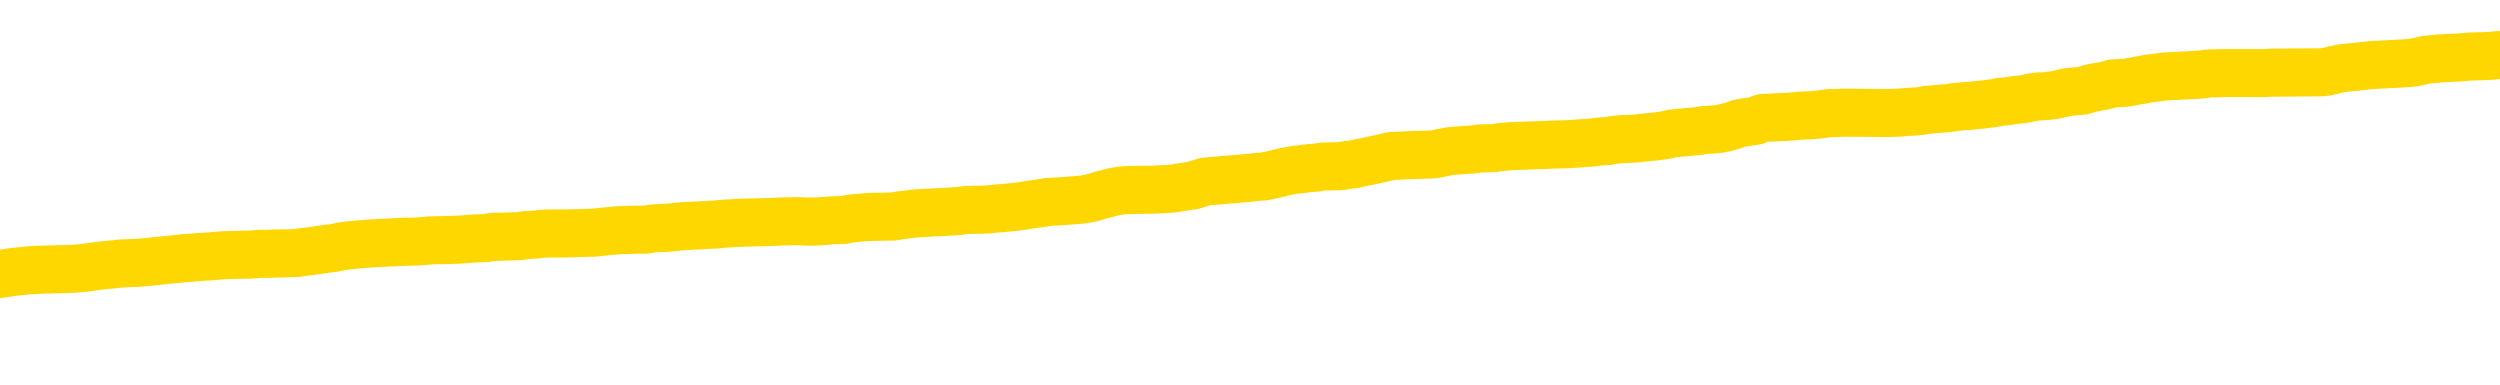 <svg xmlns="http://www.w3.org/2000/svg" version="1.1" viewBox="0 0 6500 1000">
	<path fill="none" stroke="gold" stroke-width="125" stroke-linecap="round" stroke-linejoin="round" d="M0 285268  L-1305474 285268 L-1305290 285267 L-1304800 285264 L-1304506 285263 L-1304195 285260 L-1303960 285259 L-1303907 285256 L-1303848 285254 L-1303694 285252 L-1303654 285250 L-1303521 285248 L-1303229 285247 L-1302688 285247 L-1302078 285246 L-1302030 285246 L-1301390 285245 L-1301357 285245 L-1300831 285245 L-1300698 285243 L-1300308 285241 L-1299980 285238 L-1299863 285235 L-1299652 285233 L-1298935 285233 L-1298365 285232 L-1298258 285232 L-1298083 285230 L-1297862 285228 L-1297460 285226 L-1297434 285224 L-1296507 285221 L-1296419 285219 L-1296337 285216 L-1296267 285213 L-1295969 285212 L-1295817 285209 L-1293927 285211 L-1293826 285211 L-1293564 285211 L-1293270 285212 L-1293129 285209 L-1292880 285209 L-1292845 285208 L-1292686 285207 L-1292223 285204 L-1291970 285203 L-1291757 285200 L-1291506 285199 L-1291157 285198 L-1290230 285195 L-1290136 285193 L-1289725 285191 L-1288555 285189 L-1287366 285187 L-1287273 285185 L-1287246 285182 L-1286980 285180 L-1286681 285177 L-1286552 285174 L-1286515 285172 L-1285700 285172 L-1285316 285173 L-1284256 285174 L-1284194 285174 L-1283929 285200 L-1283458 285225 L-1283266 285250 L-1283002 285274 L-1282665 285273 L-1282530 285272 L-1282074 285271 L-1281331 285269 L-1281313 285268 L-1281148 285265 L-1281080 285265 L-1280564 285264 L-1279535 285264 L-1279339 285263 L-1278850 285261 L-1278488 285260 L-1278080 285260 L-1277694 285261 L-1275990 285261 L-1275892 285261 L-1275821 285261 L-1275759 285261 L-1275575 285260 L-1275238 285260 L-1274598 285259 L-1274521 285258 L-1274460 285258 L-1274273 285256 L-1274194 285256 L-1274016 285255 L-1273997 285254 L-1273767 285254 L-1273379 285252 L-1272491 285252 L-1272451 285251 L-1272363 285250 L-1272336 285247 L-1271328 285246 L-1271178 285243 L-1271154 285242 L-1271021 285241 L-1270981 285239 L-1269723 285238 L-1269665 285238 L-1269125 285237 L-1269073 285237 L-1269026 285237 L-1268631 285235 L-1268491 285234 L-1268292 285233 L-1268145 285233 L-1267980 285233 L-1267704 285234 L-1267345 285234 L-1266792 285233 L-1266147 285232 L-1265889 285229 L-1265735 285228 L-1265334 285226 L-1265294 285225 L-1265173 285224 L-1265111 285225 L-1265097 285225 L-1265004 285225 L-1264711 285224 L-1264559 285219 L-1264229 285216 L-1264151 285213 L-1264075 285212 L-1263848 285208 L-1263782 285206 L-1263554 285203 L-1263502 285200 L-1263337 285199 L-1262331 285198 L-1262148 285196 L-1261597 285195 L-1261204 285193 L-1260807 285191 L-1259956 285189 L-1259878 285187 L-1259299 285186 L-1258858 285186 L-1258617 285185 L-1258460 285185 L-1258059 285182 L-1258038 285182 L-1257593 285181 L-1257188 285180 L-1257052 285177 L-1256877 285174 L-1256740 285172 L-1256490 285169 L-1255490 285168 L-1255408 285167 L-1255273 285165 L-1255234 285164 L-1254344 285163 L-1254129 285161 L-1253685 285160 L-1253568 285159 L-1253511 285157 L-1252835 285157 L-1252735 285156 L-1252706 285156 L-1251364 285155 L-1250958 285154 L-1250919 285152 L-1249990 285151 L-1249892 285150 L-1249759 285148 L-1249355 285147 L-1249329 285146 L-1249236 285144 L-1249020 285143 L-1248609 285141 L-1247455 285138 L-1247163 285135 L-1247135 285133 L-1246526 285132 L-1246276 285129 L-1246257 285128 L-1245327 285126 L-1245276 285124 L-1245153 285122 L-1245136 285120 L-1244980 285119 L-1244805 285116 L-1244668 285115 L-1244612 285113 L-1244504 285112 L-1244419 285111 L-1244185 285109 L-1244110 285108 L-1243802 285107 L-1243684 285106 L-1243514 285104 L-1243423 285103 L-1243321 285103 L-1243297 285102 L-1243220 285102 L-1243122 285099 L-1242755 285098 L-1242651 285096 L-1242147 285095 L-1241695 285094 L-1241657 285093 L-1241633 285091 L-1241592 285090 L-1241464 285089 L-1241363 285087 L-1240921 285086 L-1240639 285085 L-1240047 285083 L-1239916 285082 L-1239642 285080 L-1239489 285078 L-1239336 285077 L-1239251 285074 L-1239173 285073 L-1238987 285072 L-1238937 285072 L-1238909 285070 L-1238830 285069 L-1238806 285068 L-1238523 285065 L-1237919 285063 L-1236924 285061 L-1236626 285060 L-1235892 285059 L-1235648 285057 L-1235558 285056 L-1234980 285055 L-1234282 285054 L-1233530 285052 L-1233211 285051 L-1232828 285048 L-1232751 285047 L-1232117 285046 L-1231931 285044 L-1231844 285044 L-1231714 285044 L-1231401 285043 L-1231352 285042 L-1231210 285041 L-1231188 285039 L-1230220 285038 L-1229675 285037 L-1229197 285037 L-1229136 285037 L-1228812 285037 L-1228791 285035 L-1228728 285035 L-1228518 285034 L-1228441 285033 L-1228387 285031 L-1228364 285030 L-1228325 285029 L-1228309 285028 L-1227552 285026 L-1227535 285025 L-1226736 285024 L-1226584 285022 L-1225678 285021 L-1225172 285020 L-1224943 285017 L-1224901 285017 L-1224786 285016 L-1224610 285015 L-1223855 285016 L-1223720 285015 L-1223556 285013 L-1223238 285012 L-1223062 285009 L-1222040 285007 L-1222017 285004 L-1221766 285003 L-1221553 285000 L-1220919 284999 L-1220681 284996 L-1220648 284994 L-1220470 284991 L-1220390 284989 L-1220300 284987 L-1220236 284985 L-1219795 284982 L-1219772 284981 L-1219231 284979 L-1218975 284978 L-1218480 284977 L-1217603 284976 L-1217566 284974 L-1217514 284973 L-1217473 284972 L-1217355 284970 L-1217079 284969 L-1216872 284966 L-1216675 284964 L-1216652 284961 L-1216601 284959 L-1216562 284957 L-1216484 284956 L-1215887 284954 L-1215826 284952 L-1215723 284951 L-1215569 284950 L-1214937 284948 L-1214256 284947 L-1213953 284944 L-1213607 284943 L-1213409 284942 L-1213361 284939 L-1213040 284938 L-1212413 284937 L-1212266 284935 L-1212230 284934 L-1212172 284933 L-1212095 284930 L-1211854 284930 L-1211766 284929 L-1211672 284928 L-1211378 284926 L-1211244 284925 L-1211183 284924 L-1211147 284921 L-1210874 284921 L-1209868 284920 L-1209693 284918 L-1209642 284918 L-1209349 284917 L-1209157 284915 L-1208824 284913 L-1208317 284912 L-1207755 284909 L-1207740 284907 L-1207724 284905 L-1207623 284903 L-1207509 284900 L-1207470 284898 L-1207432 284896 L-1207366 284896 L-1207338 284895 L-1207199 284896 L-1206906 284896 L-1206856 284896 L-1206751 284896 L-1206487 284895 L-1206022 284894 L-1205877 284894 L-1205823 284891 L-1205766 284890 L-1205575 284889 L-1205209 284887 L-1204995 284887 L-1204800 284887 L-1204742 284887 L-1204683 284885 L-1204529 284883 L-1204260 284882 L-1203830 284889 L-1203814 284889 L-1203737 284887 L-1203673 284886 L-1203544 284877 L-1203520 284876 L-1203236 284874 L-1203188 284873 L-1203134 284872 L-1202671 284870 L-1202633 284870 L-1202592 284869 L-1202402 284868 L-1201921 284866 L-1201434 284865 L-1201418 284864 L-1201380 284863 L-1201123 284861 L-1201046 284859 L-1200816 284857 L-1200800 284855 L-1200506 284852 L-1200063 284851 L-1199616 284850 L-1199112 284848 L-1198958 284847 L-1198671 284846 L-1198631 284843 L-1198300 284842 L-1198078 284840 L-1197561 284838 L-1197485 284837 L-1197238 284834 L-1197043 284831 L-1196983 284830 L-1196207 284829 L-1196133 284829 L-1195902 284827 L-1195886 284827 L-1195824 284826 L-1195628 284825 L-1195164 284825 L-1195141 284824 L-1195011 284824 L-1193710 284824 L-1193694 284824 L-1193616 284822 L-1193523 284822 L-1193306 284822 L-1193153 284821 L-1192975 284822 L-1192921 284824 L-1192634 284825 L-1192594 284825 L-1192225 284825 L-1191785 284825 L-1191602 284825 L-1191280 284824 L-1190985 284824 L-1190539 284821 L-1190468 284820 L-1190005 284817 L-1189567 284816 L-1189385 284814 L-1187931 284812 L-1187799 284811 L-1187342 284808 L-1187116 284807 L-1186730 284804 L-1186213 284801 L-1185259 284799 L-1184465 284796 L-1183790 284795 L-1183365 284792 L-1183054 284791 L-1182824 284787 L-1182140 284783 L-1182127 284779 L-1181918 284774 L-1181895 284773 L-1181721 284770 L-1180771 284769 L-1180503 284766 L-1179688 284765 L-1179377 284763 L-1179340 284761 L-1179282 284759 L-1178666 284757 L-1178028 284755 L-1176402 284753 L-1175728 284752 L-1175086 284752 L-1175008 284752 L-1174952 284752 L-1174916 284752 L-1174888 284751 L-1174776 284748 L-1174758 284747 L-1174735 284746 L-1174582 284744 L-1174528 284742 L-1174450 284740 L-1174331 284739 L-1174233 284738 L-1174116 284737 L-1173846 284734 L-1173577 284733 L-1173559 284730 L-1173360 284729 L-1173213 284726 L-1172986 284725 L-1172852 284724 L-1172543 284722 L-1172483 284721 L-1172130 284718 L-1171781 284717 L-1171680 284716 L-1171616 284713 L-1171556 284712 L-1171172 284709 L-1170791 284708 L-1170687 284707 L-1170426 284705 L-1170155 284703 L-1169996 284701 L-1169964 284700 L-1169902 284699 L-1169760 284698 L-1169576 284696 L-1169532 284695 L-1169244 284695 L-1169228 284694 L-1168994 284694 L-1168934 284692 L-1168895 284692 L-1168315 284691 L-1168182 284690 L-1168158 284685 L-1168140 284675 L-1168123 284665 L-1168106 284655 L-1168082 284644 L-1168066 284636 L-1168045 284627 L-1168028 284618 L-1168005 284613 L-1167988 284608 L-1167967 284604 L-1167950 284601 L-1167901 284598 L-1167829 284594 L-1167794 284587 L-1167770 284582 L-1167734 284577 L-1167693 284572 L-1167656 284569 L-1167640 284564 L-1167616 284560 L-1167579 284557 L-1167562 284553 L-1167539 284551 L-1167521 284548 L-1167503 284546 L-1167487 284543 L-1167458 284539 L-1167432 284535 L-1167386 284534 L-1167370 284531 L-1167328 284530 L-1167280 284527 L-1167209 284525 L-1167194 284522 L-1167178 284520 L-1167116 284518 L-1167076 284517 L-1167037 284516 L-1166871 284514 L-1166806 284513 L-1166790 284512 L-1166746 284509 L-1166687 284508 L-1166475 284507 L-1166441 284505 L-1166399 284504 L-1166321 284503 L-1165784 284501 L-1165705 284500 L-1165601 284497 L-1165513 284496 L-1165336 284495 L-1164986 284494 L-1164830 284492 L-1164392 284491 L-1164235 284490 L-1164105 284488 L-1163402 284486 L-1163200 284484 L-1162240 284482 L-1161758 284481 L-1161658 284481 L-1161566 284479 L-1161321 284478 L-1161248 284477 L-1160805 284474 L-1160709 284473 L-1160694 284471 L-1160678 284470 L-1160653 284469 L-1160187 284468 L-1159970 284466 L-1159831 284465 L-1159537 284464 L-1159448 284462 L-1159407 284461 L-1159377 284460 L-1159205 284458 L-1159146 284457 L-1159069 284456 L-1158989 284455 L-1158919 284455 L-1158610 284453 L-1158525 284452 L-1158311 284451 L-1158276 284449 L-1157592 284448 L-1157494 284447 L-1157288 284445 L-1157242 284444 L-1156964 284443 L-1156901 284442 L-1156884 284439 L-1156806 284438 L-1156498 284435 L-1156474 284434 L-1156420 284431 L-1156397 284430 L-1156275 284429 L-1156139 284426 L-1155895 284425 L-1155769 284425 L-1155122 284423 L-1155106 284423 L-1155082 284423 L-1154901 284421 L-1154825 284420 L-1154733 284418 L-1154306 284417 L-1153890 284416 L-1153497 284413 L-1153418 284412 L-1153399 284410 L-1153036 284409 L-1152799 284408 L-1152571 284407 L-1152258 284405 L-1152180 284404 L-1152099 284401 L-1151921 284399 L-1151906 284397 L-1151640 284395 L-1151560 284394 L-1151330 284392 L-1151104 284391 L-1150788 284391 L-1150613 284390 L-1150252 284390 L-1149860 284388 L-1149791 284386 L-1149727 284384 L-1149587 284382 L-1149535 284381 L-1149433 284378 L-1148932 284377 L-1148734 284375 L-1148488 284374 L-1148302 284373 L-1148003 284371 L-1147926 284370 L-1147760 284368 L-1146876 284366 L-1146847 284364 L-1146724 284361 L-1146146 284360 L-1146068 284358 L-1145354 284358 L-1145043 284358 L-1144829 284358 L-1144813 284358 L-1144426 284358 L-1143901 284356 L-1143455 284355 L-1143125 284353 L-1142973 284352 L-1142647 284352 L-1142468 284351 L-1142387 284351 L-1142181 284348 L-1142005 284347 L-1141076 284345 L-1140187 284344 L-1140148 284343 L-1139920 284343 L-1139541 284342 L-1138753 284340 L-1138519 284339 L-1138443 284338 L-1138085 284336 L-1137514 284334 L-1137247 284332 L-1136860 284331 L-1136756 284331 L-1136586 284331 L-1135968 284331 L-1135757 284331 L-1135449 284331 L-1135396 284330 L-1135268 284329 L-1135215 284327 L-1135096 284326 L-1134760 284323 L-1133800 284322 L-1133669 284319 L-1133467 284318 L-1132836 284317 L-1132525 284316 L-1132111 284314 L-1132083 284313 L-1131938 284312 L-1131518 284310 L-1130185 284310 L-1130138 284309 L-1130010 284306 L-1129993 284305 L-1129415 284303 L-1129210 284301 L-1129180 284300 L-1129139 284299 L-1129082 284297 L-1129044 284296 L-1128966 284295 L-1128823 284293 L-1128369 284292 L-1128250 284291 L-1127965 284290 L-1127592 284288 L-1127496 284287 L-1127169 284286 L-1126815 284284 L-1126645 284283 L-1126598 284282 L-1126489 284280 L-1126400 284279 L-1126372 284278 L-1126295 284275 L-1125992 284274 L-1125958 284271 L-1125887 284270 L-1125519 284269 L-1125183 284267 L-1125102 284267 L-1124883 284266 L-1124711 284265 L-1124683 284264 L-1124186 284262 L-1123637 284260 L-1122756 284258 L-1122658 284256 L-1122581 284254 L-1122307 284253 L-1122059 284251 L-1121986 284249 L-1121924 284247 L-1121805 284245 L-1121763 284244 L-1121653 284243 L-1121576 284240 L-1120875 284239 L-1120630 284238 L-1120590 284236 L-1120434 284235 L-1119834 284235 L-1119607 284235 L-1119515 284235 L-1119040 284235 L-1118443 284232 L-1117923 284231 L-1117902 284230 L-1117757 284229 L-1117437 284229 L-1116895 284229 L-1116663 284229 L-1116492 284229 L-1116006 284227 L-1115778 284226 L-1115693 284225 L-1115347 284223 L-1115021 284223 L-1114498 284222 L-1114171 284221 L-1113570 284219 L-1113373 284217 L-1113321 284216 L-1113280 284214 L-1112999 284213 L-1112315 284210 L-1112004 284209 L-1111979 284206 L-1111788 284205 L-1111565 284204 L-1111479 284203 L-1110816 284200 L-1110791 284199 L-1110570 284196 L-1110240 284195 L-1109888 284192 L-1109683 284191 L-1109450 284188 L-1109193 284187 L-1109003 284184 L-1108956 284183 L-1108729 284182 L-1108694 284180 L-1108538 284179 L-1108323 284178 L-1108150 284177 L-1108059 284175 L-1107781 284174 L-1107538 284173 L-1107222 284171 L-1106796 284171 L-1106759 284171 L-1106275 284171 L-1106042 284171 L-1105830 284170 L-1105604 284169 L-1105054 284169 L-1104807 284167 L-1103973 284167 L-1103917 284166 L-1103896 284165 L-1103738 284164 L-1103276 284162 L-1103235 284161 L-1102895 284158 L-1102762 284157 L-1102539 284156 L-1101967 284154 L-1101495 284153 L-1101301 284152 L-1101108 284151 L-1100918 284149 L-1100817 284148 L-1100448 284147 L-1100402 284145 L-1100321 284144 L-1099027 284143 L-1098979 284141 L-1098711 284141 L-1098565 284141 L-1098014 284141 L-1097898 284140 L-1097816 284139 L-1097457 284138 L-1097233 284136 L-1096952 284135 L-1096623 284132 L-1096115 284131 L-1096002 284130 L-1095923 284128 L-1095759 284127 L-1095465 284127 L-1094996 284127 L-1094799 284128 L-1094749 284128 L-1094099 284127 L-1093977 284126 L-1093523 284126 L-1093487 284125 L-1093019 284123 L-1092908 284122 L-1092892 284121 L-1092676 284121 L-1092495 284119 L-1091964 284119 L-1090934 284119 L-1090734 284118 L-1090276 284117 L-1089328 284114 L-1089229 284113 L-1088875 284110 L-1088815 284109 L-1088800 284108 L-1088765 284106 L-1088395 284105 L-1088275 284104 L-1088033 284102 L-1087870 284101 L-1087682 284100 L-1087561 284099 L-1086491 284096 L-1085633 284095 L-1085420 284092 L-1085323 284091 L-1085149 284088 L-1084816 284087 L-1084744 284086 L-1084686 284084 L-1084511 284084 L-1084122 284083 L-1083887 284082 L-1083776 284080 L-1083659 284079 L-1082678 284078 L-1082652 284076 L-1082058 284074 L-1082025 284074 L-1081877 284073 L-1081592 284071 L-1080681 284071 L-1079734 284071 L-1079581 284070 L-1079479 284070 L-1079347 284069 L-1079204 284067 L-1079178 284066 L-1079064 284065 L-1078845 284064 L-1078164 284062 L-1078035 284061 L-1077731 284060 L-1077491 284057 L-1077159 284056 L-1076520 284054 L-1076178 284052 L-1076116 284051 L-1075960 284051 L-1075039 284051 L-1074568 284051 L-1074525 284051 L-1074512 284049 L-1074470 284048 L-1074448 284047 L-1074422 284045 L-1074278 284044 L-1073855 284043 L-1073520 284043 L-1073329 284041 L-1072900 284041 L-1072712 284040 L-1072323 284038 L-1071789 284036 L-1071416 284035 L-1071395 284035 L-1071145 284034 L-1071027 284032 L-1070951 284031 L-1070815 284030 L-1070776 284028 L-1070696 284027 L-1070301 284026 L-1069805 284025 L-1069693 284022 L-1069520 284021 L-1069212 284019 L-1068765 284018 L-1068442 284017 L-1068299 284014 L-1067872 284012 L-1067719 284009 L-1067664 284006 L-1066850 284005 L-1066830 284004 L-1066458 284002 L-1066401 284002 L-1065272 284001 L-1065205 284001 L-1064646 284000 L-1064452 283999 L-1064315 283997 L-1064082 283996 L-1063735 283995 L-1063700 283992 L-1063665 283991 L-1063597 283988 L-1063248 283987 L-1063076 283986 L-1062591 283984 L-1062574 283983 L-1062249 283982 L-1062092 283980 L-1060951 283978 L-1060926 283976 L-1060734 283974 L-1060541 283973 L-1060291 283971 L-1060273 283970 L-1059253 283969 L-1058956 283967 L-1058880 283966 L-1058744 283963 L-1058568 283962 L-1057991 283960 L-1057776 283958 L-1057712 283957 L-1057581 283956 L-1057545 283953 L-1057021 283952 L-1056883 284464 L-1056869 284464 L-1056846 284464 L-1056826 284464 L-1056599 283950 L-1055823 283950 L-1055781 283950 L-1055414 283950 L-1055335 283949 L-1055283 283948 L-1054610 283947 L-1053868 283945 L-1053443 283945 L-1052995 283944 L-1051934 283943 L-1051622 283940 L-1051212 283940 L-1051140 283939 L-1050616 283939 L-1050521 283939 L-1050503 283939 L-1050058 283937 L-1049873 283935 L-1049093 283932 L-1048420 283931 L-1048008 283927 L-1047776 283924 L-1047636 283923 L-1047554 283921 L-1047534 283919 L-1047458 283919 L-1047329 283918 L-1047013 283919 L-1046788 283919 L-1046463 283918 L-1046401 283918 L-1046031 283918 L-1045998 283918 L-1045789 283918 L-1045122 283918 L-1045045 283918 L-1044887 283915 L-1044776 283915 L-1044449 283914 L-1044295 283913 L-1043954 283913 L-1043897 283910 L-1043558 283908 L-1043355 283906 L-1043302 283904 L-1041925 283902 L-1041796 283901 L-1041362 283900 L-1041042 283898 L-1040214 283896 L-1040091 283895 L-1039360 283892 L-1039204 283889 L-1039163 283888 L-1039110 283887 L-1039086 283886 L-1038972 283884 L-1038676 283883 L-1038386 283882 L-1038332 283880 L-1038211 283879 L-1038181 283878 L-1038081 283876 L-1037637 283876 L-1037486 283875 L-1036650 283875 L-1036108 283874 L-1035774 283874 L-1035758 283873 L-1035682 283871 L-1035566 283870 L-1035372 283869 L-1035107 283867 L-1034273 283866 L-1034176 283865 L-1033655 283863 L-1033613 283862 L-1033514 283861 L-1032686 283861 L-1032551 283860 L-1032212 283860 L-1031658 283858 L-1031278 283857 L-1031115 283856 L-1030805 283854 L-1029993 283853 L-1029687 283852 L-1029418 283852 L-1029096 283852 L-1028776 283853 L-1028500 283853 L-1027672 283850 L-1027576 283849 L-1027484 283845 L-1027379 283841 L-1026993 283837 L-1026513 283835 L-1026496 283834 L-1026378 283832 L-1026010 283830 L-1025915 283828 L-1025081 283826 L-1025004 283824 L-1024704 283823 L-1024614 283822 L-1024206 283819 L-1024096 283817 L-1023397 283815 L-1022924 283814 L-1022864 283813 L-1022645 283810 L-1022371 283809 L-1022258 283808 L-1021231 283806 L-1020844 283805 L-1020824 283804 L-1020491 283802 L-1020247 283801 L-1019813 283800 L-1019703 283798 L-1019586 283797 L-1019134 283795 L-1018544 283793 L-1018207 283792 L-1016314 283791 L-1016201 283788 L-1015989 283787 L-1014670 283785 L-1014564 283493 L-1014498 283205 L-1014462 282938 L-1014400 282938 L-1013900 283228 L-1013225 283514 L-1013203 283778 L-1012933 283775 L-1011965 283775 L-1011276 283774 L-1011114 283772 L-1010573 283771 L-1010483 283770 L-1009464 283769 L-1008516 283766 L-1008150 283767 L-1008048 283769 L-1007459 283769 L-1007400 283769 L-1007300 283767 L-1006859 283765 L-1006752 283763 L-1006310 283762 L-1005310 283758 L-1005054 283754 L-1004951 283750 L-1004821 283748 L-1004454 283745 L-1003873 283743 L-1003842 283741 L-1003527 283740 L-1001544 283739 L-1001428 283737 L-1001361 283737 L-1001002 283736 L-999383 283735 L-999206 283735 L-999061 283735 L-998239 283736 L-998186 283737 L-998132 283737 L-997697 283737 L-996717 283739 L-996643 283739 L-995558 283737 L-995345 283737 L-994629 283735 L-994241 283733 L-994022 283731 L-993703 283728 L-993209 283726 L-993081 283724 L-992852 283722 L-992620 283719 L-992561 283718 L-992271 283717 L-991999 283714 L-990969 283713 L-989304 283711 L-988885 283710 L-988748 283709 L-988591 283709 L-988286 283708 L-988058 283705 L-987900 283704 L-987740 283701 L-987571 283698 L-987524 283697 L-987471 283696 L-987449 283696 L-987063 283695 L-986813 283695 L-986543 283695 L-986382 283695 L-986292 283695 L-984633 283695 L-984468 283696 L-984088 283695 L-983628 283695 L-983019 283692 L-981926 283691 L-981494 283689 L-981463 283688 L-981401 283687 L-981383 283685 L-979679 283684 L-979637 283683 L-979171 283682 L-978984 283680 L-978952 283678 L-978357 283676 L-978307 283675 L-977984 283674 L-977934 283672 L-977723 283671 L-977705 283670 L-977439 283667 L-977386 283666 L-976917 283665 L-976407 283662 L-976328 283662 L-976034 283661 L-976017 283659 L-975979 283658 L-975908 283657 L-975751 283656 L-974804 283656 L-974748 283656 L-974227 283656 L-974035 283654 L-973934 283654 L-973708 283653 L-973198 283653 L-972810 283688 L-972741 283688 L-972392 283687 L-972035 283685 L-970906 283648 L-970855 283645 L-970629 283644 L-970595 283643 L-970470 283640 L-970371 283640 L-970107 283640 L-969366 283641 L-968788 283641 L-968494 283641 L-967789 283641 L-967610 283640 L-967587 283640 L-966951 283639 L-966639 283637 L-966243 283637 L-966213 283636 L-966192 283635 L-966039 283633 L-965353 283633 L-965337 283633 L-964997 283633 L-964724 283632 L-964687 283631 L-964631 283628 L-964609 283627 L-964537 283626 L-964205 283624 L-964099 283623 L-964070 283620 L-963872 283619 L-963719 283618 L-962851 283617 L-962289 283614 L-962273 283614 L-962172 283613 L-962069 283614 L-961923 283614 L-961845 283614 L-961807 283613 L-961751 283611 L-961678 283610 L-961533 283609 L-961051 283609 L-960647 283607 L-959780 283609 L-959760 283609 L-959503 283609 L-959426 283609 L-959397 283607 L-959387 283605 L-959369 283604 L-959076 283602 L-959037 283601 L-958965 283600 L-958891 283598 L-958686 283597 L-958527 283593 L-958225 283589 L-958148 283584 L-958131 283580 L-957914 283578 L-957683 283578 L-957573 283579 L-957203 283580 L-957045 283580 L-956814 283580 L-956645 283580 L-956500 283579 L-956368 283578 L-955092 283575 L-954689 283572 L-954628 283571 L-954511 283568 L-954086 283567 L-954071 283565 L-954009 283563 L-953736 283561 L-953623 283559 L-953341 283557 L-953063 283555 L-952638 283553 L-952616 283552 L-952538 283550 L-952412 283549 L-951826 283548 L-951434 283546 L-951099 283545 L-950510 283544 L-950408 283544 L-950237 283542 L-950101 283542 L-949273 283541 L-948088 283540 L-948052 283539 L-947996 283539 L-947776 283537 L-947571 283537 L-947416 283537 L-947159 283536 L-947083 283535 L-946540 283533 L-946504 283532 L-946255 283531 L-945868 283530 L-945042 283528 L-944684 283527 L-944373 283527 L-944115 283526 L-943892 283524 L-943485 283523 L-943369 283522 L-943186 283520 L-943132 283520 L-942944 283519 L-942773 283518 L-942744 283517 L-942464 283515 L-942153 283514 L-942015 283513 L-941706 283511 L-941512 283511 L-941496 283510 L-940777 283510 L-940643 283507 L-940346 283506 L-940255 283505 L-939655 283505 L-939616 283504 L-939538 283502 L-938917 283501 L-938766 283498 L-938725 283497 L-938415 283496 L-938223 283494 L-938030 283492 L-937974 283489 L-937666 283488 L-937613 283487 L-937559 283488 L-937533 283488 L-937408 283488 L-936598 283487 L-936521 283485 L-935981 283484 L-935712 283483 L-935052 283481 L-934145 283480 L-933903 283479 L-933371 283478 L-933154 283476 L-932046 283478 L-931996 283478 L-931221 283478 L-930673 283476 L-930562 283475 L-930409 283472 L-930354 283471 L-930188 283470 L-929811 283468 L-929364 283467 L-929309 283466 L-929154 283465 L-928474 283463 L-928254 283462 L-927736 283461 L-926888 283458 L-926871 283457 L-925081 283455 L-924526 283454 L-924409 283453 L-923403 283452 L-923367 283450 L-923134 283450 L-923041 283450 L-923001 283450 L-922669 283449 L-922317 283448 L-922052 283445 L-921766 283444 L-921455 283441 L-921201 283439 L-921107 283437 L-920617 283436 L-920410 283435 L-919844 283433 L-919730 283435 L-919378 283433 L-919327 283433 L-919287 283433 L-918683 283431 L-917950 283428 L-917368 283426 L-917133 283423 L-916593 283419 L-916440 283416 L-915938 283415 L-915729 283413 L-915706 283413 L-915647 283411 L-914684 283411 L-914507 283410 L-914065 283409 L-914040 283406 L-913885 283405 L-913804 283405 L-913653 283406 L-913007 283406 L-912957 283405 L-911837 283403 L-910853 283402 L-910791 283401 L-910071 283400 L-909206 283398 L-908827 283397 L-908608 283397 L-907849 283396 L-907797 283394 L-907487 283392 L-906636 283392 L-906443 283390 L-906266 283389 L-906042 283389 L-905915 283388 L-905723 283388 L-905491 283387 L-905321 283388 L-905035 283387 L-904755 283387 L-904672 283385 L-904501 283384 L-904485 283381 L-904331 283380 L-904292 283379 L-903516 283377 L-903440 283377 L-903208 283375 L-902781 283374 L-902435 283372 L-901852 283371 L-901583 283371 L-901324 283371 L-901195 283368 L-901179 283367 L-901065 283366 L-901041 283364 L-900807 283363 L-900771 283362 L-899455 283362 L-899399 283361 L-898720 283358 L-898148 283358 L-898022 283358 L-897869 283358 L-897792 283358 L-897480 283355 L-897207 283354 L-897118 283351 L-897016 283351 L-896088 283350 L-896012 283350 L-895648 283350 L-895624 283349 L-895587 283348 L-894812 283345 L-894720 283344 L-894580 283342 L-894178 283341 L-893916 283341 L-893673 283342 L-893459 283341 L-893378 283341 L-893302 283341 L-893226 283341 L-893039 283342 L-892972 283342 L-892723 283342 L-892668 283341 L-892530 283340 L-892450 283337 L-892337 283336 L-892114 283335 L-891950 283333 L-891909 283332 L-891739 283331 L-891368 283329 L-891354 283328 L-891238 283327 L-890516 283326 L-890480 283324 L-890347 283324 L-890000 283323 L-889588 283323 L-889552 283323 L-889474 283322 L-889435 283320 L-889071 283319 L-888867 283318 L-888852 283316 L-888506 283315 L-888158 283315 L-887832 283315 L-887730 283314 L-887578 283314 L-887383 283313 L-887152 283313 L-887059 283313 L-886903 283313 L-886826 283313 L-886786 283311 L-886672 283310 L-886649 283309 L-886398 283309 L-886259 283306 L-885681 283302 L-884853 283300 L-884365 283297 L-884244 283296 L-884205 283294 L-884193 283293 L-884041 283290 L-883940 283288 L-883707 283287 L-883316 283284 L-883012 283283 L-882996 283281 L-882826 283280 L-882587 283277 L-881991 283277 L-881387 283276 L-881347 283276 L-881307 283276 L-881154 283275 L-881101 283274 L-881038 283272 L-880970 283271 L-880915 283268 L-880890 283267 L-880843 283266 L-880749 283263 L-880612 283262 L-880458 283261 L-880326 283259 L-880285 283259 L-880250 283258 L-880188 283257 L-879915 283254 L-879600 283253 L-879559 283250 L-879474 283249 L-879297 283248 L-879059 283246 L-878702 283245 L-878672 283244 L-878103 283242 L-877980 283241 L-877744 283240 L-877721 283240 L-877440 283238 L-877154 283238 L-876899 283238 L-876327 283237 L-876030 283236 L-875954 283235 L-875255 283233 L-875177 283232 L-875142 283231 L-875116 283229 L-875064 283227 L-874871 283225 L-874730 283223 L-874695 283222 L-874654 283220 L-874059 283219 L-873826 283218 L-873543 283227 L-873488 283235 L-873415 283244 L-873337 283251 L-873100 283249 L-872856 283248 L-872721 283246 L-872614 283245 L-872535 283244 L-872148 283241 L-872021 283240 L-871868 283238 L-871830 283237 L-871685 283236 L-871463 283235 L-871289 283233 L-871220 283232 L-870399 283229 L-870382 283229 L-870088 283228 L-869300 283227 L-868990 283227 L-868844 283225 L-868616 283224 L-868415 283222 L-867478 283220 L-867441 283219 L-867419 283218 L-867378 283215 L-867109 283214 L-866513 283212 L-866449 283211 L-866414 283210 L-866397 283209 L-865702 283209 L-865500 283209 L-865468 283209 L-865135 283209 L-865027 283207 L-864403 283205 L-863898 283203 L-863861 283201 L-863419 283201 L-863323 283199 L-863164 283199 L-862851 283199 L-862839 283199 L-862398 283201 L-861916 283202 L-861787 283202 L-861467 283202 L-861399 283201 L-861095 283201 L-860919 283199 L-860725 283198 L-860482 283196 L-860285 283193 L-860259 283190 L-859681 283189 L-859611 283188 L-859202 283186 L-859147 283185 L-859101 283184 L-858737 283183 L-858591 283181 L-858385 283180 L-858289 283180 L-858134 283179 L-858073 283177 L-857925 283175 L-857824 283173 L-857267 283173 L-857245 283176 L-857073 283177 L-856531 283179 L-856470 283179 L-856416 283176 L-856388 283173 L-856316 283172 L-856300 283170 L-856237 283168 L-856200 283166 L-856046 283164 L-855720 283163 L-855154 283162 L-855139 283161 L-855077 283158 L-854976 283155 L-854929 283155 L-854687 283154 L-854265 283154 L-854110 283154 L-852368 283151 L-851827 283150 L-850883 283149 L-850474 283148 L-849933 283145 L-849736 283144 L-849568 283142 L-849272 283141 L-849157 283140 L-849142 283140 L-848987 283138 L-848848 283137 L-848771 283135 L-848639 283135 L-848291 283135 L-847921 283136 L-847323 283136 L-847147 283136 L-846991 283135 L-846722 283133 L-846570 283133 L-846279 283137 L-846255 283140 L-846172 283142 L-845945 283145 L-845245 283144 L-845118 283142 L-844687 283141 L-844593 283140 L-843388 283140 L-843339 283138 L-843046 283138 L-842642 283137 L-842367 283135 L-842347 283133 L-842230 283132 L-842153 283131 L-841972 283129 L-841492 283128 L-841041 283125 L-840630 283124 L-840600 283123 L-840181 283122 L-840067 283122 L-839949 283122 L-839934 283122 L-839740 283120 L-839718 283118 L-839486 283116 L-839043 283115 L-838723 283112 L-838259 283112 L-838093 283111 L-837938 283110 L-837782 283110 L-837329 283110 L-837010 283110 L-836955 283111 L-836584 283111 L-836546 283112 L-836220 283112 L-836103 283111 L-836004 283110 L-835678 283107 L-835291 283106 L-835030 283105 L-834672 283102 L-834416 283101 L-832245 283099 L-832196 283098 L-832174 283097 L-831762 283097 L-831700 283097 L-831630 283098 L-831400 283098 L-831089 283097 L-830785 283094 L-830741 283093 L-830433 283092 L-830300 283090 L-830084 283089 L-829372 283088 L-829216 283088 L-829078 283086 L-828929 283086 L-828908 283086 L-828714 283085 L-828689 283084 L-828597 283083 L-828576 283081 L-828559 283080 L-828459 283079 L-827530 283077 L-827072 283077 L-825980 283075 L-825558 283075 L-825154 283073 L-825115 283072 L-824862 283071 L-824087 283068 L-824071 283067 L-824047 283066 L-823854 283064 L-823117 283063 L-822848 283062 L-822808 283060 L-822409 283058 L-822384 283057 L-821595 283055 L-820915 283054 L-819543 283053 L-819273 283051 L-819225 283050 L-818687 283047 L-818654 283046 L-818552 283044 L-818229 283042 L-818149 283041 L-817880 283041 L-816968 283040 L-816829 283040 L-816580 283037 L-816035 283037 L-815613 283036 L-815420 283034 L-815404 283034 L-815266 283032 L-815172 283031 L-815045 283029 L-814785 283028 L-814760 283025 L-814669 283024 L-814359 283023 L-814299 283021 L-814182 283021 L-813832 283021 L-813021 283021 L-812790 283019 L-811961 283019 L-811729 283016 L-811512 283015 L-810994 283015 L-810356 283014 L-809940 283012 L-809617 283011 L-809136 283010 L-808711 283010 L-808650 283008 L-808301 283008 L-808261 283007 L-808247 283006 L-808147 283003 L-808102 283003 L-807617 283002 L-806815 283002 L-806481 283002 L-805399 283001 L-804919 282999 L-804896 282998 L-804756 282997 L-804201 282995 L-803504 282994 L-803195 282993 L-802973 282992 L-802869 282990 L-802766 282988 L-802095 282986 L-802001 282985 L-801979 282985 L-801901 282984 L-801723 282984 L-801551 282984 L-801371 282983 L-801357 282981 L-801281 282980 L-801117 282979 L-800602 282977 L-800586 282976 L-800446 282976 L-800083 282975 L-800059 282975 L-799928 282973 L-799904 282972 L-799541 282971 L-799016 282968 L-798922 282967 L-798706 282964 L-798613 282963 L-798588 282962 L-798124 282960 L-798047 282960 L-797645 282959 L-797195 282959 L-795943 282958 L-795904 282957 L-795473 282955 L-795440 282954 L-794721 282953 L-794545 282951 L-794409 282950 L-794102 282949 L-794047 282947 L-794023 282945 L-794006 282942 L-793831 282941 L-793642 282940 L-793134 282940 L-792761 282929 L-792422 282918 L-792384 282907 L-791665 282898 L-791571 282897 L-791532 282895 L-790991 282895 L-790968 282894 L-790565 282893 L-790139 282892 L-789869 282892 L-789689 282890 L-789443 282888 L-789420 282886 L-789363 282884 L-788746 282882 L-788244 282881 L-787857 282881 L-787238 282882 L-787022 282882 L-786867 282884 L-785574 282881 L-785475 282880 L-785032 282877 L-784701 282876 L-784401 282873 L-784158 282872 L-783423 282869 L-782844 282868 L-782015 282867 L-781914 282866 L-781357 282864 L-781219 282863 L-779577 282862 L-779516 282862 L-779422 282862 L-778455 282862 L-778278 282860 L-777991 282860 L-777773 282860 L-777695 282859 L-777423 282859 L-777308 282858 L-777155 282856 L-776845 282855 L-776766 282854 L-776675 282854 L-776598 282853 L-776482 282853 L-776303 282851 L-776211 282850 L-776172 282849 L-775669 282849 L-775451 282847 L-775321 282847 L-775166 282846 L-775112 282845 L-774987 282845 L-774602 282843 L-774094 282842 L-774021 282841 L-773541 282840 L-773464 282838 L-773364 282838 L-773131 282837 L-772666 282837 L-772436 282837 L-772419 282837 L-772187 282837 L-772032 282837 L-771971 282837 L-771778 282836 L-771507 282833 L-770756 282832 L-769802 282832 L-769766 282830 L-769541 282830 L-769102 282830 L-768821 282828 L-768473 282827 L-767403 282825 L-766476 282825 L-766345 282825 L-766298 282825 L-766229 282824 L-766074 282824 L-765997 282821 L-765823 282819 L-765388 282816 L-765184 282815 L-765124 282812 L-764541 282811 L-764387 282808 L-764272 282807 L-764231 282806 L-764062 282805 L-763925 282803 L-763714 282801 L-763636 282799 L-763613 282798 L-763404 282795 L-762994 282794 L-762970 282793 L-762747 282792 L-762601 282790 L-762567 282789 L-762553 282788 L-762531 282786 L-762297 282785 L-762112 282784 L-761895 282782 L-761869 282781 L-761180 282780 L-761077 282779 L-761041 282777 L-761020 282776 L-760826 282775 L-760773 282773 L-760656 282771 L-760575 282771 L-760464 282769 L-760149 282768 L-759690 282767 L-759435 282766 L-759201 282763 L-759071 282762 L-758718 282760 L-758659 282759 L-758506 282758 L-757934 282755 L-757848 282754 L-757694 282751 L-757398 282749 L-757028 282746 L-756725 282743 L-756649 282742 L-756244 282741 L-756076 282741 L-755932 282741 L-755392 282741 L-755331 282741 L-755315 282738 L-755149 282737 L-754943 282736 L-754869 282736 L-754776 282734 L-754366 282733 L-754351 282732 L-754327 282732 L-754134 282730 L-754057 282742 L-753886 282754 L-753824 282764 L-753809 282776 L-753294 282775 L-753073 282773 L-752454 282771 L-752200 282769 L-752006 282768 L-751967 282767 L-751894 282767 L-751829 282767 L-751178 282767 L-751139 282768 L-750965 282768 L-750899 282768 L-750225 282768 L-749836 282766 L-749574 282764 L-749337 282763 L-749259 282760 L-749243 282758 L-749041 282756 L-748671 282754 L-748445 282753 L-747810 282751 L-747790 282751 L-747402 282750 L-747309 282750 L-747251 282749 L-746975 282747 L-746665 282747 L-746588 282746 L-745737 282747 L-745394 282754 L-744957 282762 L-744523 282768 L-744028 282775 L-743879 282773 L-743610 282775 L-742372 282776 L-742316 282779 L-740552 282780 L-740361 282779 L-739351 282777 L-739200 282776 L-738825 282779 L-738504 282781 L-737898 282784 L-737829 282786 L-737652 282785 L-736823 282784 L-736684 282782 L-736298 282781 L-736113 282780 L-736070 282779 L-735950 282777 L-735740 282776 L-735293 282773 L-734944 282772 L-734812 282771 L-734403 282769 L-734053 282769 L-733768 282768 L-733574 282767 L-733419 282767 L-733256 282766 L-733187 282764 L-733087 282764 L-732854 282763 L-732738 282763 L-732684 282762 L-732143 282762 L-731678 282760 L-730496 282760 L-730363 282760 L-730338 282760 L-730285 282760 L-729618 282760 L-728583 282758 L-728389 282756 L-728210 282755 L-728058 282755 L-728017 282754 L-728002 282754 L-727941 282753 L-727616 282751 L-726455 282750 L-726262 282749 L-726084 282747 L-724970 282746 L-724111 282745 L-724004 282745 L-723531 282743 L-723338 282743 L-721016 282742 L-720939 282741 L-720818 282738 L-720783 282737 L-720746 282734 L-720651 282730 L-720436 282728 L-719854 282725 L-719468 282724 L-718695 282723 L-718617 282721 L-717920 282721 L-717379 282721 L-717338 282720 L-717208 282720 L-716743 282719 L-716705 282717 L-716570 282716 L-716202 282715 L-716172 282714 L-716022 282714 L-715622 282712 L-713798 282714 L-712991 282712 L-712272 282712 L-712255 282712 L-711942 282710 L-711380 282708 L-710879 282707 L-710360 282706 L-710338 282704 L-708594 282703 L-708425 282702 L-708230 282701 L-707336 282699 L-706817 282697 L-706607 282695 L-706349 282694 L-705640 282693 L-704689 282691 L-704031 282690 L-703992 282688 L-703705 282686 L-703623 282685 L-703527 282685 L-703395 282684 L-703318 282684 L-702583 282684 L-702246 282682 L-702196 282684 L-701941 282684 L-701655 282682 L-701229 282682 L-700648 282681 L-700390 282681 L-700238 282680 L-699991 282680 L-699952 282680 L-699155 282678 L-699118 282677 L-698940 282677 L-698531 282675 L-698303 282675 L-698226 282675 L-698095 282675 L-697979 282673 L-697631 282672 L-697567 282671 L-697415 282669 L-696674 282668 L-696563 282667 L-696393 282665 L-696354 282664 L-696059 282664 L-695657 282664 L-695481 282664 L-695387 282664 L-695077 282663 L-694276 282662 L-693817 282659 L-693297 282658 L-692809 282656 L-692113 282655 L-691067 282654 L-690798 282654 L-690744 282652 L-690583 282652 L-690332 282652 L-690086 282651 L-690007 282650 L-689793 282647 L-689481 282646 L-689017 282643 L-689003 282642 L-688706 282642 L-688693 282641 L-687702 282639 L-687030 282638 L-686695 282636 L-686078 282636 L-685941 282634 L-685303 282633 L-685172 282632 L-684221 282629 L-684122 282627 L-683562 282625 L-683154 282625 L-682726 282625 L-682634 282624 L-681800 282624 L-681436 282624 L-681397 282625 L-681265 282627 L-681088 282627 L-680871 282627 L-680817 282625 L-680660 282623 L-680407 282621 L-679307 282620 L-679230 282619 L-679010 282617 L-678879 282615 L-678843 282614 L-678650 282612 L-678550 282611 L-678067 282610 L-677782 282608 L-677622 282607 L-677527 282604 L-677256 282603 L-676986 282602 L-676970 282597 L-676831 282593 L-676693 282589 L-676366 282584 L-676058 282581 L-676017 282580 L-675941 282577 L-675825 282576 L-674975 282573 L-674648 282572 L-674317 282571 L-674184 282571 L-673968 282571 L-673952 282571 L-673272 282571 L-673178 282568 L-673155 282567 L-673139 282564 L-673101 282563 L-672689 282560 L-672420 282559 L-672380 282558 L-672011 282558 L-671801 282556 L-670719 282556 L-670702 282555 L-670674 282554 L-670653 282554 L-670276 282551 L-670021 282550 L-669773 282547 L-669634 282545 L-669502 282543 L-669170 282542 L-669077 282541 L-669016 282539 L-668458 282538 L-668397 282537 L-668241 282536 L-668047 282534 L-667855 282533 L-667839 282532 L-667800 282530 L-667762 282529 L-667491 282528 L-667368 282526 L-667335 282525 L-667236 282525 L-667080 282525 L-666939 282525 L-666655 282524 L-666330 282524 L-665634 282523 L-665611 282523 L-665101 282523 L-664256 282523 L-663892 282521 L-663738 282520 L-663134 282520 L-662964 282520 L-662903 282520 L-662848 282519 L-661792 282517 L-661774 282517 L-660868 282517 L-660847 282517 L-660680 282516 L-660437 282516 L-660387 282515 L-660333 282512 L-660195 282511 L-660156 282510 L-659228 282508 L-659172 282508 L-659050 282508 L-658979 282508 L-658863 282508 L-658684 282510 L-657702 282508 L-657563 282508 L-657445 282506 L-657150 282503 L-656903 282502 L-656866 282500 L-656812 282502 L-656790 282502 L-656657 282502 L-656578 282502 L-656440 282500 L-655817 282500 L-655651 282499 L-655187 282499 L-655010 282497 L-654994 282495 L-654933 282494 L-654817 282493 L-654334 282491 L-653639 282490 L-653266 282489 L-653097 282487 L-652131 282486 L-651976 282485 L-651798 282485 L-651705 282484 L-651450 282484 L-651279 282484 L-650632 282482 L-650621 282482 L-650041 282481 L-649903 282481 L-649848 282478 L-649113 282477 L-649074 282476 L-648997 282476 L-648355 282474 L-647580 282474 L-647488 282473 L-647439 282473 L-647424 282472 L-647387 282472 L-647371 282469 L-647308 282468 L-647292 282467 L-647272 282467 L-647117 282465 L-647078 282464 L-647062 282463 L-647023 282461 L-646884 282460 L-646807 282459 L-646443 282458 L-646095 282456 L-645321 282455 L-644719 282454 L-644523 282452 L-644293 282452 L-644155 282451 L-643517 282451 L-643227 282450 L-643206 282450 L-642746 282449 L-642513 282449 L-642458 282447 L-642419 282446 L-641916 282445 L-641366 282443 L-640578 282442 L-639455 282442 L-638561 282441 L-638473 282441 L-638174 282439 L-638102 282438 L-637986 282437 L-636809 282436 L-636461 282434 L-636439 282433 L-635919 282432 L-635773 282430 L-635664 282429 L-635455 282428 L-635300 282426 L-635278 282425 L-635084 282424 L-635007 282423 L-634863 282421 L-634062 282420 L-633916 282419 L-633636 282417 L-633459 282416 L-633150 282415 L-632338 282413 L-631409 282413 L-629818 282412 L-629574 282411 L-628933 282410 L-628738 282408 L-628660 282407 L-628143 282406 L-627910 282406 L-627887 282404 L-627755 282404 L-627416 282403 L-627405 282402 L-627189 282400 L-627152 282399 L-626610 282398 L-626082 282395 L-626014 282394 L-625721 282393 L-625173 282390 L-625138 282389 L-625085 282387 L-624986 282385 L-624753 282385 L-624173 282385 L-624076 282386 L-624001 282386 L-623669 282385 L-622919 282384 L-622880 282382 L-622201 282382 L-622046 282382 L-621720 282381 L-621504 282380 L-621272 282380 L-620976 282378 L-620730 282377 L-620379 282376 L-620326 282374 L-619566 282373 L-618873 282371 L-618522 282368 L-618058 282367 L-617425 282365 L-617016 282364 L-616938 282365 L-616512 282365 L-615870 282364 L-615701 282364 L-614959 282363 L-614771 282361 L-614476 282360 L-613904 282359 L-613879 282358 L-612859 282358 L-612373 282356 L-612279 282356 L-612218 282355 L-611930 282354 L-611644 282352 L-611583 282351 L-611403 282351 L-610692 282350 L-610516 282348 L-610318 282347 L-610166 282346 L-610074 282345 L-610012 282343 L-609470 282343 L-609160 282342 L-609068 282339 L-608991 282337 L-608423 282335 L-608333 282335 L-608078 282333 L-607751 282330 L-607714 282326 L-607559 282322 L-607327 282321 L-607005 282320 L-605872 282319 L-605673 282317 L-605148 282316 L-604903 282316 L-604657 282315 L-604577 282313 L-604557 282311 L-604481 282309 L-604425 282307 L-604348 282306 L-604309 282304 L-604130 282302 L-604093 282300 L-603862 282299 L-602624 282298 L-602297 282296 L-602257 282294 L-601476 282293 L-601329 282291 L-600337 282290 L-600131 282290 L-599705 282290 L-599578 282290 L-599173 282291 L-599085 282290 L-598428 282289 L-597721 282287 L-597113 282286 L-596919 282285 L-596686 282282 L-596068 282281 L-595772 282278 L-595333 282277 L-595178 282276 L-595023 282274 L-594267 282272 L-593917 282271 L-593515 282271 L-593476 282269 L-592470 282269 L-592150 282269 L-591903 282268 L-591203 282265 L-591130 282264 L-590818 282263 L-589737 282261 L-589546 282260 L-589312 282260 L-589117 282259 L-588617 282258 L-587863 282258 L-587750 282258 L-587549 282258 L-587508 282256 L-587416 282255 L-587103 282254 L-587014 282252 L-586898 282251 L-586580 282251 L-586511 282250 L-586487 282248 L-586125 282247 L-586086 282246 L-585869 282245 L-585366 282246 L-584764 282247 L-584553 282250 L-584399 282251 L-584362 282251 L-584317 282248 L-584283 282247 L-584150 282246 L-583741 282245 L-583370 282243 L-583317 282242 L-583300 282241 L-583221 282239 L-582812 282238 L-582658 282237 L-582643 282234 L-582603 282233 L-582425 282230 L-582349 282229 L-582117 282228 L-581327 282226 L-581250 282226 L-580515 282224 L-580359 282222 L-580119 282220 L-580058 282217 L-579972 282216 L-579950 282213 L-579832 282211 L-579817 282208 L-579756 282206 L-579718 282204 L-579624 282203 L-579602 282203 L-579486 282202 L-579253 282200 L-579083 282198 L-578263 282198 L-577862 282196 L-577706 282196 L-577201 282196 L-577087 282196 L-576491 282196 L-576116 282195 L-576065 282195 L-575871 282194 L-575174 282194 L-575136 282193 L-574991 282193 L-574766 282191 L-574504 282190 L-574131 282189 L-573705 282187 L-573576 282186 L-573556 282183 L-573062 282183 L-572366 282182 L-572134 282183 L-571980 282183 L-571012 282183 L-570787 282185 L-570509 282185 L-570494 282183 L-569968 282182 L-569439 282181 L-569291 282180 L-569271 282178 L-568729 282177 L-568419 282176 L-568302 282173 L-568110 282170 L-567974 282168 L-567647 282167 L-567530 282165 L-567220 282165 L-566794 282164 L-566739 282164 L-566506 282165 L-566409 282165 L-566276 282165 L-565980 282165 L-565866 282164 L-565501 282163 L-565189 282163 L-564706 282161 L-564535 282160 L-564287 282159 L-564071 282157 L-563546 282156 L-563359 282154 L-563004 282152 L-562368 282151 L-562214 282148 L-561473 282147 L-561053 282146 L-560873 282144 L-560797 282144 L-560666 282143 L-560372 282142 L-560331 282141 L-560101 282141 L-559909 282139 L-559654 282139 L-559227 282138 L-559118 282137 L-558500 282137 L-558318 282137 L-557107 282137 L-556460 282138 L-556309 282138 L-556271 282138 L-556140 282138 L-556038 282137 L-556023 282135 L-555941 282134 L-555729 282133 L-555613 282131 L-555250 282130 L-554878 282129 L-554182 282128 L-553779 282126 L-553674 282125 L-553656 282124 L-552712 282122 L-552516 282120 L-552364 282118 L-552309 282116 L-551553 282116 L-551535 282118 L-551046 282120 L-550916 282122 L-550723 282122 L-549833 282121 L-549793 282120 L-549755 282118 L-549678 282117 L-549639 282117 L-549562 282116 L-549479 282115 L-549214 282113 L-548982 282112 L-548920 282111 L-548439 282109 L-548103 282109 L-547992 282108 L-547798 282107 L-547622 282105 L-547562 282105 L-547526 282104 L-547256 282103 L-546558 282100 L-546505 282098 L-546211 282095 L-545809 282093 L-545245 282091 L-544372 282090 L-544067 282089 L-544029 282087 L-543907 282086 L-543308 282085 L-543178 282083 L-542978 282082 L-542941 282081 L-542327 282080 L-542148 282078 L-542134 282076 L-541915 282074 L-541837 282072 L-541530 282072 L-541398 282070 L-541166 282070 L-540832 282070 L-540740 282069 L-540640 282068 L-540602 282067 L-540059 282067 L-539866 282065 L-539325 282064 L-538899 282063 L-538768 282063 L-538706 282063 L-538475 282063 L-538458 282063 L-537970 282064 L-537889 282064 L-537872 282064 L-536479 282065 L-536343 282065 L-536229 282064 L-535595 282063 L-535455 282061 L-535338 282060 L-535184 282057 L-535147 282056 L-535068 282055 L-535014 282056 L-534023 282056 L-533986 282055 L-533853 282055 L-533792 282052 L-533693 282051 L-533403 282050 L-533390 282048 L-533079 282048 L-532980 282050 L-532514 282048 L-532461 282186 L-532318 282322 L-532190 282460 L-531958 282598 L-531389 282597 L-531300 282595 L-531278 282595 L-530991 282594 L-530308 282593 L-530231 282591 L-530195 282590 L-530178 282589 L-529979 282588 L-529558 282585 L-529287 282585 L-528414 282584 L-528122 282584 L-528011 282584 L-527277 282582 L-527149 282581 L-526790 282580 L-526537 282580 L-525666 282578 L-525497 282578 L-525435 282577 L-525381 282576 L-525033 282575 L-525009 282573 L-524800 282572 L-524660 282571 L-524530 282569 L-524407 282568 L-524283 282567 L-524046 282565 L-523756 282564 L-523097 282563 L-523075 282562 L-522920 282560 L-522802 282559 L-521838 282558 L-521782 282556 L-521550 282555 L-521527 282554 L-521201 282552 L-521086 282552 L-521046 282551 L-520544 282551 L-520245 282550 L-520134 282549 L-519591 282547 L-518532 282546 L-517906 282545 L-517735 282543 L-517487 282542 L-517231 282541 L-517100 282539 L-517078 282538 L-516411 282537 L-515515 282536 L-515468 282534 L-515398 282533 L-515282 282533 L-515062 282532 L-514871 282532 L-514832 282530 L-514639 282529 L-513980 282529 L-513363 282528 L-513325 282536 L-512728 282543 L-512667 282550 L-511545 282556 L-511490 282556 L-511369 282555 L-511104 282554 L-511040 282554 L-510771 282554 L-510695 282552 L-510479 282552 L-509996 282551 L-509726 282550 L-509595 282550 L-509363 282547 L-509338 282543 L-509323 282538 L-509300 282532 L-509284 282525 L-509260 282519 L-509247 282511 L-509223 282503 L-509207 282495 L-509184 282489 L-509169 282482 L-509147 282476 L-509131 282472 L-509103 282468 L-509085 282463 L-509067 282460 L-509030 282456 L-508991 282454 L-508976 282451 L-508950 282447 L-508898 282445 L-508874 282442 L-508797 282439 L-508759 282438 L-508744 282436 L-508681 282433 L-508666 282430 L-508620 282426 L-508549 282424 L-508511 282423 L-508487 282420 L-508434 282417 L-508409 282416 L-508394 282415 L-508332 282413 L-508295 282412 L-508218 282411 L-508202 282410 L-508174 282407 L-508102 282406 L-508062 282404 L-507908 282402 L-507792 282400 L-507738 282399 L-507655 282398 L-507622 282397 L-507598 282395 L-507444 282394 L-507428 282393 L-507327 282391 L-507016 282390 L-506980 282389 L-506765 282387 L-506654 282387 L-506629 282387 L-506399 282389 L-506166 282389 L-505792 282387 L-505664 282386 L-505624 282385 L-505571 282384 L-505470 282382 L-505433 282381 L-505223 282381 L-505158 282380 L-505046 282380 L-504834 282378 L-504797 282377 L-504425 282376 L-504372 282374 L-504293 282373 L-504271 282372 L-504178 282371 L-503978 282369 L-503941 282369 L-503919 282369 L-503689 282369 L-503668 282368 L-503459 282368 L-503364 282367 L-503327 282365 L-502990 282364 L-502877 282363 L-502837 282361 L-502824 282361 L-502684 282360 L-502669 282360 L-502415 282360 L-501832 282359 L-501756 282358 L-501718 282356 L-501673 282355 L-501625 282354 L-501445 282352 L-501430 282351 L-501331 282350 L-501253 282348 L-501193 282347 L-500827 282345 L-500745 282343 L-500727 282342 L-500674 282341 L-499705 282339 L-499573 282338 L-499552 282337 L-499331 282335 L-499263 282334 L-499240 282333 L-498994 282332 L-498738 282330 L-498607 282329 L-498567 282328 L-498546 282325 L-498490 282322 L-498403 282321 L-498341 282319 L-498116 282317 L-497987 282316 L-497887 282315 L-497833 282313 L-497639 282312 L-497562 282311 L-497228 282309 L-497097 282308 L-496920 282307 L-496904 282306 L-496879 282304 L-496610 282304 L-495409 282303 L-495372 282303 L-495256 282302 L-495022 282300 L-494831 282299 L-494793 282299 L-494737 282298 L-494632 282298 L-494118 282296 L-493824 282295 L-493592 282294 L-493317 282293 L-493300 282291 L-493268 282290 L-493228 282289 L-493190 282287 L-493089 282286 L-493011 282285 L-492919 282283 L-492792 282282 L-492687 282281 L-492509 282281 L-492316 282280 L-491487 282280 L-491371 282278 L-491117 282277 L-491077 282276 L-490978 282274 L-490918 282274 L-490675 282273 L-490651 282273 L-490531 282272 L-490459 282271 L-490420 282269 L-490188 282268 L-490011 282267 L-489491 282265 L-489415 282264 L-489398 282263 L-488987 282263 L-488624 282263 L-488508 282261 L-488486 282261 L-488445 282260 L-488369 282259 L-488315 282258 L-487966 282256 L-487851 282255 L-487673 282255 L-487618 282254 L-487594 282254 L-487480 282252 L-487193 282251 L-486960 282250 L-486745 282248 L-486535 282247 L-486325 282245 L-485499 282243 L-485159 282242 L-484152 282241 L-483789 282239 L-482743 282238 L-482666 282237 L-482218 282235 L-482007 282234 L-481815 282233 L-481521 282232 L-481480 282230 L-481327 282229 L-481273 282226 L-481041 282225 L-480461 282224 L-480267 282222 L-479648 282222 L-479159 282221 L-479107 282220 L-478458 282219 L-478308 282217 L-478139 282216 L-477766 282215 L-477751 282215 L-477651 282213 L-477613 282213 L-477482 282212 L-477049 282212 L-476746 282212 L-476360 282212 L-476220 282211 L-476058 282211 L-475625 282211 L-475586 282209 L-475484 282209 L-475369 282208 L-475191 282208 L-475021 282207 L-474903 282206 L-474542 282203 L-474324 282202 L-474192 282200 L-474051 282200 L-473552 282200 L-473474 282200 L-473240 282199 L-472916 282199 L-472530 282198 L-472507 282196 L-471886 282196 L-471616 282195 L-471383 282195 L-470959 282194 L-470687 282193 L-470545 282191 L-470336 282190 L-470131 282189 L-469579 282187 L-469449 282187 L-469062 282186 L-468792 282186 L-468689 282185 L-468428 282183 L-468227 282182 L-468157 282181 L-468119 282180 L-467552 282178 L-467344 282177 L-467317 282176 L-467088 282174 L-467011 282173 L-466494 282172 L-466455 282170 L-466300 282169 L-466006 282168 L-465735 282167 L-465371 282165 L-465023 282165 L-464651 282164 L-464530 282164 L-464459 282163 L-463979 282161 L-463916 282160 L-463581 282159 L-463450 282157 L-463373 282156 L-463243 282155 L-462779 282155 L-462486 282154 L-462409 282154 L-462098 282152 L-461789 282151 L-461726 282150 L-461696 282148 L-460921 282147 L-460817 282144 L-460729 282143 L-460706 282142 L-460552 282141 L-460330 282139 L-460163 282138 L-459777 282137 L-459722 282135 L-459658 282135 L-459041 282134 L-458924 282133 L-458601 282131 L-458075 282130 L-457725 282129 L-457649 282128 L-457029 282126 L-456618 282125 L-456317 282124 L-456007 282122 L-455869 282121 L-455245 282121 L-454863 282120 L-453739 282120 L-452679 282118 L-452617 282117 L-452256 282116 L-452154 282116 L-452138 282115 L-451765 282115 L-450759 282112 L-450373 282111 L-450165 282108 L-450077 282107 L-449701 282105 L-449408 282104 L-449097 282103 L-448308 282102 L-448220 282100 L-448168 282099 L-448129 282098 L-447612 282096 L-447496 282095 L-447288 282094 L-447148 282093 L-446545 282091 L-445716 282090 L-445432 282089 L-445250 282089 L-444749 282087 L-444544 282087 L-443990 282087 L-443485 282086 L-443293 282085 L-443255 282083 L-442626 282082 L-442173 282081 L-441758 282080 L-441150 282078 L-440029 282078 L-439616 282077 L-439292 282077 L-439077 282076 L-438650 282074 L-438510 282073 L-438419 282072 L-438187 282070 L-437601 282070 L-436793 282069 L-435593 282069 L-435480 282069 L-435347 282068 L-435260 282067 L-435218 282068 L-435197 282069 L-435187 282072 L-435092 282074 L-434328 282074 L-433622 282074 L-433582 282073 L-433296 282072 L-432756 282070 L-432694 282069 L-432654 282068 L-432639 282067 L-432382 282065 L-432059 282064 L-431919 282063 L-431649 282061 L-431610 282060 L-431502 282059 L-431101 282057 L-430991 282056 L-430914 282055 L-430617 282054 L-430574 282052 L-430356 282052 L-430172 282052 L-430062 282052 L-430047 282051 L-430021 282051 L-429597 282050 L-429350 282048 L-429015 282047 L-428980 282046 L-428845 282044 L-428592 282044 L-428437 282043 L-427531 282043 L-427432 282042 L-427237 282039 L-426229 282038 L-425729 282037 L-425651 282035 L-425612 282034 L-425404 282033 L-425286 282031 L-425188 282030 L-425002 282029 L-424836 282028 L-424601 282026 L-424181 282025 L-424165 282024 L-423856 282022 L-422811 282021 L-422594 282020 L-422578 282018 L-422555 282017 L-422347 282016 L-422188 282015 L-422129 282013 L-420684 282012 L-420358 282012 L-420157 282012 L-419958 282012 L-419808 282012 L-419537 282011 L-419096 282009 L-418878 282009 L-418184 282008 L-417681 282007 L-417356 282005 L-417085 282005 L-416365 282004 L-416210 282004 L-415012 282002 L-414622 282000 L-414507 281998 L-414353 281996 L-414200 281995 L-413229 281994 L-413177 281992 L-412930 281991 L-412908 281990 L-412688 281989 L-412249 281986 L-412110 281983 L-412002 281981 L-411800 281979 L-411683 281978 L-411581 281977 L-411566 281977 L-411434 281976 L-411180 281974 L-410562 281973 L-409902 281972 L-409657 281972 L-409464 281970 L-408705 281970 L-408665 281970 L-408587 281969 L-408535 281966 L-408496 281965 L-408458 281964 L-408419 281963 L-408328 281961 L-408283 281960 L-408225 281957 L-408201 281956 L-408086 281955 L-407776 281952 L-407721 281951 L-407700 281950 L-407357 281948 L-407192 281947 L-407157 281944 L-407116 281943 L-407101 281942 L-406870 281940 L-406729 281939 L-406561 281938 L-406112 281938 L-405878 281938 L-405786 281938 L-405766 281939 L-405285 281938 L-405208 281938 L-405080 281937 L-404950 281934 L-404572 281933 L-404331 281930 L-404293 281929 L-404239 281927 L-404101 281925 L-404062 281924 L-404022 281922 L-403791 281921 L-403751 281920 L-403621 281918 L-403442 281917 L-403402 281916 L-403388 281915 L-403224 281913 L-403209 281912 L-403056 281911 L-403041 281909 L-403015 281908 L-402980 281907 L-402758 281904 L-402536 281904 L-402282 281903 L-402150 281904 L-401507 281904 L-400900 281903 L-399881 281903 L-399687 281902 L-399636 281900 L-399511 281899 L-399187 281898 L-398414 281896 L-398356 281895 L-398242 281894 L-397831 281892 L-397506 281891 L-397368 281890 L-397144 281889 L-396618 281887 L-396217 281887 L-396185 281886 L-395898 281886 L-395613 281885 L-395225 281883 L-395009 281882 L-394581 281879 L-394400 281878 L-394064 281877 L-393957 281876 L-393771 281876 L-393654 281874 L-393639 281874 L-392918 281873 L-392749 281872 L-392500 281870 L-392400 281869 L-391758 281868 L-391470 281866 L-391279 281865 L-391004 281864 L-390687 281863 L-390402 281861 L-390288 281859 L-390244 281857 L-390041 281856 L-388433 281855 L-388220 281853 L-387540 281852 L-387457 281851 L-387229 281850 L-387038 281850 L-386899 281848 L-386881 281848 L-386688 281848 L-386458 281848 L-386265 281848 L-385181 281847 L-384986 281847 L-384933 281847 L-384779 281847 L-384671 281847 L-384505 281847 L-384353 281846 L-384237 281844 L-384113 281842 L-383696 281840 L-383439 281838 L-383347 281837 L-383154 281837 L-383092 281835 L-382767 281835 L-382705 281835 L-382648 281834 L-382380 281833 L-382031 281831 L-381853 281830 L-381658 281829 L-381623 281830 L-380910 281830 L-380870 281833 L-380561 281834 L-380263 281835 L-380214 281837 L-379958 281838 L-379687 281839 L-379632 281839 L-378541 281839 L-378510 281838 L-378470 281838 L-378293 281838 L-378101 281837 L-377243 281837 L-376189 281835 L-376129 281834 L-375780 281833 L-374967 281833 L-374154 281833 L-374138 281833 L-373764 281833 L-373595 281833 L-373326 281833 L-372999 281831 L-372877 281830 L-372820 281830 L-372785 281829 L-372707 281829 L-372490 281827 L-372432 281826 L-372116 281825 L-371948 281824 L-371585 281824 L-371392 281824 L-371368 281824 L-371291 281822 L-370810 281822 L-370673 281822 L-370259 281821 L-369960 281821 L-369861 281820 L-369845 281818 L-369816 281817 L-369457 281816 L-369107 281814 L-368969 281813 L-368933 281813 L-368116 281812 L-367910 281811 L-367885 281809 L-367729 281809 L-367639 281808 L-367398 281808 L-367074 281807 L-366981 281807 L-366785 281805 L-366499 281805 L-365743 281804 L-365614 281803 L-365541 281801 L-364928 281800 L-364752 281799 L-364642 281798 L-364542 281796 L-364463 281795 L-364326 281794 L-364171 281794 L-364092 281794 L-363901 281794 L-363228 281794 L-363190 281792 L-363087 281791 L-362144 281790 L-362122 281788 L-361771 281787 L-361306 281786 L-361270 281785 L-360841 281783 L-360790 281783 L-360379 281782 L-360362 281782 L-360266 281782 L-360210 281782 L-360172 281782 L-359877 281781 L-358138 281779 L-356628 281778 L-356121 281777 L-355623 281775 L-355489 281774 L-355398 281773 L-355271 281772 L-355192 281769 L-354886 281768 L-354616 281766 L-354382 281766 L-353183 281765 L-353078 281765 L-353012 281764 L-352171 281762 L-351985 281761 L-351074 281760 L-350205 281757 L-349917 281756 L-349824 281753 L-349275 281752 L-348756 281751 L-347687 281749 L-347418 281748 L-347265 281748 L-347172 281748 L-347042 281749 L-346994 281751 L-346835 281751 L-345969 281751 L-345634 281751 L-345251 281749 L-344498 281748 L-344439 281747 L-344050 281747 L-343728 281747 L-343571 281746 L-342839 281746 L-342776 281746 L-342489 281746 L-342115 281746 L-341934 281746 L-341678 281744 L-341417 281742 L-341264 281740 L-340861 281739 L-339563 281738 L-339448 281737 L-338984 281735 L-337653 281734 L-337228 281733 L-337204 281731 L-337071 281730 L-336895 281729 L-336762 281729 L-336432 281727 L-336044 281726 L-336005 281725 L-335989 281722 L-335598 281721 L-335306 281720 L-335038 281720 L-334864 281720 L-333371 281720 L-333321 281718 L-333243 281720 L-332003 281721 L-331928 281721 L-331901 281724 L-331654 281722 L-331497 281722 L-331438 281721 L-330551 281721 L-330322 281720 L-329799 281720 L-329658 281721 L-329582 281721 L-328886 281722 L-328638 281722 L-327957 281721 L-327940 281721 L-327686 281720 L-327318 281720 L-327183 281718 L-326560 281716 L-326217 281714 L-326170 281713 L-325683 281712 L-325348 281709 L-325132 281709 L-324997 281708 L-324676 281707 L-324612 281707 L-324360 281705 L-324070 281704 L-323761 281703 L-323621 281701 L-323082 281700 L-322806 281699 L-322076 281698 L-322023 281698 L-321916 281698 L-321650 281698 L-321226 281698 L-320961 281696 L-320742 281695 L-320721 281694 L-320490 281692 L-320202 281691 L-320179 281691 L-320165 281690 L-319792 281690 L-319621 281688 L-319545 281686 L-319484 281685 L-319183 281682 L-318942 281679 L-318849 281678 L-318592 281677 L-318540 281675 L-318344 281674 L-318128 281675 L-317704 281675 L-317612 281677 L-317472 281675 L-316607 281674 L-316233 281673 L-315905 281670 L-315753 281669 L-315326 281669 L-314608 281668 L-314413 281668 L-314059 281666 L-313912 281665 L-313406 281662 L-313170 281661 L-312202 281660 L-312193 281659 L-311127 281657 L-310895 281656 L-310493 281655 L-310299 281653 L-310219 281652 L-310123 281651 L-309386 281651 L-309253 281651 L-308864 281651 L-308841 281649 L-308746 281649 L-308611 281648 L-308594 281647 L-308574 281646 L-306889 281644 L-306871 281644 L-306754 281643 L-306669 281643 L-306545 281643 L-306521 281642 L-306237 281640 L-306130 281639 L-305942 281636 L-305671 281635 L-304999 281634 L-304627 281633 L-303776 281633 L-303718 281631 L-303699 281631 L-303465 281631 L-303191 281630 L-302885 281630 L-302846 281627 L-302615 281627 L-302377 281626 L-301764 281625 L-301724 281623 L-301686 281621 L-301165 281620 L-300973 281618 L-300913 281617 L-300870 281616 L-300548 281616 L-300520 281614 L-300505 281614 L-300020 281613 L-299967 281612 L-299829 281610 L-299791 281609 L-299773 281608 L-299679 281607 L-299014 281607 L-298398 281605 L-298128 281605 L-297720 281605 L-297699 281604 L-297684 281604 L-297570 281603 L-297183 281601 L-296717 281601 L-296656 281600 L-296577 281599 L-296563 281597 L-296076 281595 L-296037 281594 L-295891 281594 L-295842 281592 L-295763 281594 L-295131 281592 L-295040 281592 L-294799 281592 L-294682 281591 L-294355 281591 L-293600 281590 L-293584 281590 L-292632 281590 L-292323 281588 L-291898 281587 L-291184 281586 L-290866 281584 L-290851 281583 L-290700 281581 L-290396 281579 L-290319 281578 L-290191 281577 L-289755 281577 L-289694 281577 L-289171 281577 L-288902 281577 L-288765 281575 L-288687 281574 L-288648 281573 L-287836 281573 L-287796 281573 L-287356 281573 L-287277 281573 L-287020 281571 L-286829 281570 L-286200 281569 L-286013 281568 L-285979 281565 L-285823 281564 L-285421 281561 L-285344 281560 L-285163 281559 L-284973 281557 L-284044 281555 L-283894 281553 L-282686 281552 L-281876 281551 L-281473 281549 L-280870 281548 L-280668 281547 L-280600 281546 L-280441 281544 L-280180 281543 L-279807 282707 L-279788 282706 L-279631 282706 L-278433 282706 L-277329 281540 L-276402 281539 L-276288 281538 L-276002 281536 L-275901 281535 L-275876 281535 L-275686 281533 L-275609 281531 L-275413 281531 L-274701 281531 L-274543 281533 L-273486 281533 L-273061 281533 L-272651 281531 L-272365 281529 L-272191 281527 L-271959 281526 L-271705 281525 L-271262 281523 L-270601 281522 L-270426 281521 L-270121 281520 L-269734 281518 L-269714 281517 L-269694 281516 L-269673 281514 L-269539 281513 L-269347 281512 L-267703 281510 L-266407 281509 L-266368 281508 L-266310 281507 L-266209 281505 L-265649 281504 L-264665 281503 L-264123 281500 L-263659 281499 L-263014 281497 L-262465 281496 L-261415 281495 L-260486 281494 L-260139 281492 L-259945 281491 L-259442 281490 L-258997 281490 L-258855 281488 L-258833 281488 L-258262 281488 L-257877 281486 L-257043 281484 L-256694 281483 L-256673 281482 L-256285 281482 L-255862 281481 L-255264 281479 L-255245 281478 L-254739 281478 L-254507 281477 L-254394 281477 L-253775 281474 L-253213 281473 L-253173 281471 L-252614 281470 L-252281 281469 L-252168 281469 L-252129 281468 L-251704 281468 L-251645 281468 L-251569 281466 L-251278 281466 L-251066 281465 L-250582 281462 L-250367 281461 L-249228 281460 L-249169 281458 L-249151 281457 L-248745 281456 L-248106 281455 L-247971 281453 L-247912 281452 L-247371 281451 L-247061 281449 L-246810 281449 L-246735 281448 L-246615 281447 L-245882 281444 L-245436 281443 L-245222 281442 L-244489 281440 L-244314 281439 L-243949 281439 L-243734 281439 L-242496 281439 L-242186 281439 L-242070 281439 L-241817 281438 L-241606 281436 L-241064 281435 L-240832 281434 L-240775 281434 L-240677 281432 L-240348 281432 L-240115 281431 L-238453 281430 L-238102 281429 L-237698 281426 L-237543 281425 L-236751 281423 L-235260 281422 L-234874 281421 L-234835 281419 L-234581 281418 L-234486 281417 L-234294 281416 L-233945 281416 L-233249 281414 L-232998 281414 L-232282 281413 L-230869 281412 L-230637 281410 L-230308 281410 L-229092 281410 L-228740 281412 L-228548 281413 L-228430 281414 L-225995 281414 L-225025 281413 L-224195 281412 L-223885 281410 L-222543 281409 L-221970 281408 L-221855 281406 L-221526 281406 L-221429 281405 L-221022 281405 L-220906 281404 L-220715 281403 L-219959 281401 L-219833 281400 L-219552 281399 L-219049 281397 L-218972 281396 L-217385 281403 L-217328 281409 L-216586 281417 L-216205 281423 L-215877 281422 L-215214 281421 L-215083 281419 L-215044 281419 L-214793 281419 L-214658 281419 L-214465 281418 L-214329 281418 L-214078 281416 L-213865 281416 L-213556 281414 L-213283 281414 L-212782 281414 L-212763 281414 L-212329 281413 L-212103 281412 L-211659 281410 L-211640 281409 L-211137 281408 L-210999 281406 L-210885 281405 L-210654 281404 L-210343 281403 L-209879 281401 L-209802 281400 L-209299 281399 L-209028 281397 L-208691 281396 L-208506 281395 L-207829 281393 L-207810 281393 L-207635 281392 L-207616 281391 L-206998 281390 L-206282 281388 L-205720 281387 L-205525 281387 L-205371 281386 L-205353 281386 L-204829 281383 L-204715 281382 L-203843 281380 L-203822 281379 L-203766 281378 L-202934 281377 L-202624 281375 L-202548 281374 L-202276 281373 L-202214 281373 L-202163 281370 L-201851 281368 L-201234 281365 L-200459 281364 L-199665 281362 L-199627 281361 L-199549 281360 L-199377 281358 L-198499 281357 L-197615 281356 L-197520 281355 L-197400 281353 L-197071 281352 L-197034 281352 L-196802 281351 L-196569 281351 L-195854 281348 L-195351 281347 L-194686 281345 L-194577 281344 L-194423 281343 L-194403 281342 L-194249 281340 L-193833 281339 L-193222 281338 L-193088 281336 L-192179 281335 L-191976 281334 L-191424 281332 L-188775 281331 L-188600 281330 L-188522 281327 L-187651 281326 L-187187 281325 L-186704 281323 L-186665 281321 L-186085 281319 L-186065 281318 L-184963 281317 L-183541 281316 L-183123 281314 L-182816 281313 L-182739 281312 L-182663 281310 L-182505 281309 L-182429 281308 L-181965 281306 L-180727 281305 L-180475 281304 L-180031 281303 L-179408 281301 L-179353 281300 L-179159 281300 L-178694 281299 L-178404 281296 L-178363 281293 L-178327 281291 L-178173 281288 L-177996 281287 L-176858 281284 L-176470 281283 L-176413 281282 L-176239 281280 L-173721 281278 L-172561 281277 L-171924 281275 L-171785 281274 L-171654 281271 L-171266 281270 L-170802 281269 L-170591 281266 L-170526 281265 L-170492 281264 L-169739 281262 L-169157 281261 L-168965 281260 L-168346 281258 L-168300 281257 L-167939 281256 L-167833 281254 L-167649 281253 L-167371 281252 L-166468 281251 L-165463 281249 L-164728 281248 L-164302 281247 L-164142 281245 L-163779 281244 L-163682 281243 L-163238 281241 L-163163 281240 L-162811 281240 L-162561 281238 L-162541 281235 L-162368 281232 L-161419 281228 L-161305 281227 L-160743 281226 L-160293 281225 L-159908 281223 L-158997 281222 L-158941 281221 L-157802 281219 L-157222 281217 L-157047 281215 L-156253 281213 L-156022 281212 L-155635 281210 L-155365 281209 L-155229 281208 L-155113 281206 L-154494 281206 L-154436 281206 L-154221 281206 L-153927 281206 L-153139 281205 L-152999 281205 L-151611 281204 L-151264 281204 L-150877 281202 L-150816 281200 L-150779 281199 L-150722 281197 L-150079 281196 L-149387 281195 L-149135 281195 L-148800 281193 L-148710 281193 L-148190 281192 L-147936 281191 L-147721 281188 L-147338 281187 L-147177 281186 L-146639 281183 L-145826 281182 L-145808 281180 L-145692 281180 L-145547 281179 L-145167 281179 L-144975 281179 L-144918 281178 L-144619 281177 L-144552 281175 L-144357 281174 L-143990 281173 L-143928 281171 L-143624 281170 L-143579 281170 L-143525 281169 L-142887 281169 L-142868 281167 L-142383 281166 L-141900 281167 L-141531 281167 L-141165 281169 L-141030 281169 L-140876 281167 L-140806 281166 L-140159 281166 L-140139 281165 L-139998 281165 L-139513 281164 L-139231 281164 L-139173 281162 L-139115 281162 L-138805 281161 L-138650 281160 L-138167 281160 L-137393 281160 L-136753 281160 L-136656 281158 L-135593 281158 L-135572 281157 L-135107 282725 L-135091 282725 L-134917 282725 L-134405 282725 L-132050 281156 L-131106 281154 L-130387 281153 L-129846 281151 L-129149 281149 L-128833 281148 L-128184 281147 L-127677 281145 L-127642 281144 L-127600 281143 L-127255 281141 L-126560 281140 L-126363 281139 L-126347 281136 L-126230 281135 L-125949 281134 L-125051 281131 L-125005 281130 L-124639 281127 L-124622 281126 L-124567 281125 L-124373 281123 L-124237 281122 L-124162 281121 L-123928 281119 L-123387 281118 L-123347 281117 L-123310 281115 L-123284 281114 L-122649 281112 L-122107 281110 L-120942 281109 L-120582 281108 L-119305 281108 L-119266 281106 L-119227 281106 L-119013 281105 L-118822 281104 L-118745 281102 L-118591 281101 L-118551 281100 L-117463 281099 L-117138 281099 L-116924 281097 L-116664 281097 L-116171 281097 L-116149 281102 L-115732 281108 L-115591 281112 L-115531 281117 L-115454 281117 L-115243 281115 L-113948 281115 L-113672 281114 L-113047 281113 L-111656 281112 L-111584 281110 L-111546 281108 L-111353 281106 L-110963 281105 L-110656 281104 L-110599 281102 L-110284 281102 L-110234 281102 L-110195 281101 L-110149 281100 L-109516 281099 L-108742 281097 L-108304 281096 L-108162 282678 L-108138 282677 L-108122 284260 L-108097 284260 L-107679 282677 L-107476 282676 L-107327 281092 L-107248 281091 L-107194 281089 L-106397 281089 L-106381 281089 L-105517 281089 L-105313 281089 L-105026 281088 L-104911 281087 L-104385 281086 L-104209 281084 L-103905 281083 L-103518 281082 L-103458 281079 L-103402 281078 L-103247 281076 L-102203 281075 L-101640 281075 L-101405 281074 L-101368 281074 L-101098 281074 L-100693 281073 L-99223 281071 L-97482 281070 L-97095 281069 L-96863 281067 L-96764 281066 L-96670 281065 L-96515 281062 L-95952 281062 L-95869 281061 L-95703 281061 L-95160 281062 L-93976 281062 L-93961 281062 L-93902 281062 L-93750 281061 L-93266 281060 L-92619 281058 L-91912 281056 L-91796 281054 L-90829 281053 L-90784 281052 L-90093 281052 L-90036 281050 L-89958 281050 L-89939 281049 L-89918 281048 L-89703 281047 L-88989 281047 L-88600 281045 L-88563 281044 L-88546 281043 L-88488 281041 L-88060 281040 L-87846 281039 L-87771 281036 L-87694 281035 L-87579 281034 L-87513 281034 L-87385 281032 L-87326 281032 L-87250 281030 L-87171 281028 L-86743 281027 L-86017 281026 L-86004 281023 L-85837 281022 L-85620 281019 L-85606 281017 L-85025 281015 L-84753 281014 L-84465 281013 L-84035 281012 L-83881 281010 L-83825 281009 L-83648 281008 L-82253 281006 L-81988 281004 L-81095 281001 L-80569 281000 L-79550 280997 L-79469 280996 L-79005 280995 L-78386 280995 L-78099 280993 L-77846 280993 L-77694 280992 L-77345 280991 L-76629 280989 L-76067 280988 L-75179 280987 L-74870 280987 L-74579 280987 L-73727 280987 L-73706 280987 L-73049 280987 L-72546 280984 L-72335 280983 L-72315 280982 L-71985 280980 L-71927 280980 L-71540 280980 L-70555 280980 L-69993 280980 L-69896 280980 L-69588 280979 L-69510 280979 L-68476 280978 L-68345 280976 L-68289 280975 L-67653 280974 L-67594 280973 L-67519 280971 L-66105 280970 L-65968 280969 L-65835 280967 L-65349 280966 L-65099 280965 L-64809 280963 L-64596 280962 L-63939 280961 L-63371 280958 L-63281 280957 L-63142 280956 L-63067 280954 L-61903 280954 L-61870 280953 L-61441 280953 L-61424 280952 L-61249 280950 L-59722 280949 L-59637 280950 L-58832 280950 L-58638 280950 L-58617 280950 L-57764 280949 L-57570 280948 L-56936 280947 L-56761 280945 L-56641 280944 L-56588 280944 L-56567 280944 L-56510 280944 L-56122 280944 L-55678 280944 L-55600 280943 L-55403 280943 L-55341 280941 L-55079 280940 L-54730 280940 L-54615 280939 L-53466 280939 L-53181 280937 L-52737 280936 L-51533 280935 L-51403 280934 L-51093 280932 L-50665 280931 L-49368 280930 L-49059 282455 L-49043 282455 L-48996 282485 L-48947 282485 L-48019 280957 L-47688 280957 L-47140 280926 L-47013 280924 L-46567 280923 L-45033 280922 L-44865 280921 L-44593 280919 L-44569 280917 L-43665 280915 L-43549 280914 L-43082 280913 L-43060 280911 L-42987 280910 L-42789 280909 L-42637 280908 L-42170 280906 L-41519 280905 L-41032 280904 L-40482 280904 L-39460 280904 L-39154 280904 L-39100 280904 L-38500 280902 L-38070 280901 L-37995 280901 L-37978 280900 L-37757 280900 L-37453 280898 L-37371 280897 L-37067 280897 L-36467 280896 L-36331 280895 L-36060 280893 L-35846 280892 L-35671 280892 L-35462 280892 L-35441 280892 L-35192 280908 L-34742 280923 L-34726 280939 L-34281 280954 L-33072 280954 L-32870 280953 L-31942 280953 L-31881 280952 L-31846 280950 L-30820 280949 L-30704 280949 L-30684 280948 L-30530 280948 L-30510 280948 L-30099 280947 L-30083 280947 L-30046 280945 L-29736 280944 L-29582 280943 L-29377 280943 L-28978 280941 L-27995 280941 L-27471 280941 L-27414 280940 L-27389 280940 L-27067 280939 L-26350 280939 L-25480 280939 L-25442 280939 L-25365 280939 L-25113 280937 L-25094 280936 L-24371 280936 L-24221 280935 L-24108 280935 L-24011 280934 L-22908 280932 L-22153 280931 L-21981 280930 L-21820 280928 L-21744 280927 L-21551 280927 L-20412 280926 L-19728 280926 L-19445 280924 L-18478 280923 L-18459 280922 L-17608 280921 L-17568 280919 L-17425 280918 L-17100 280917 L-16871 280915 L-16833 280914 L-16792 280913 L-16775 280910 L-16640 280909 L-16621 280908 L-16409 280906 L-16349 280905 L-16271 280904 L-16248 280902 L-16172 280901 L-15692 280900 L-15596 280898 L-15520 280897 L-15343 280896 L-15321 280895 L-15266 280893 L-15228 280892 L-15168 280891 L-15013 280889 L-13990 280888 L-13690 280887 L-13564 280885 L-13486 280884 L-12460 280883 L-12403 280882 L-12346 280880 L-12300 280879 L-12286 280878 L-12249 280876 L-12210 280875 L-11030 280874 L-10972 280872 L-10275 280872 L-9656 280871 L-9513 280871 L-9070 280870 L-8805 280869 L-8142 280869 L-7857 280867 L-6388 280867 L-5439 280866 L-5333 280865 L-5267 280865 L-5237 280863 L-4917 280862 L-4896 280862 L-3967 280862 L-3792 280863 L-3060 280865 L-2519 210883 L-2496 140900 L-2470 70917 L-2437 935 L-2421 933 L-2400 931 L-2362 928 L-2342 928 L-2320 931 L-2305 932 L-2286 933 L-2266 933 L-2244 931 L-2227 929 L-2207 928 L-2188 928 L-2150 928 L-2110 925 L-2085 923 L-2068 919 L-2050 916 L-2013 914 L-1995 913 L-1975 911 L-1956 910 L-1935 907 L-1918 906 L-1879 902 L-1856 898 L-1841 897 L-1822 894 L-1802 893 L-1782 892 L-1763 889 L-1724 888 L-1667 887 L-1619 884 L-1567 883 L-1541 880 L-1525 877 L-1508 876 L-1492 875 L-1471 874 L-1453 874 L-1433 871 L-1414 870 L-1391 867 L-1376 863 L-1357 861 L-1337 859 L-1315 857 L-1279 854 L-1260 851 L-1239 849 L-1203 846 L-1181 845 L-1156 844 L-1140 842 L-1122 840 L-1105 833 L-1084 827 L-1066 819 L-1047 814 L-1028 810 L-970 807 L-950 803 L-927 801 L-893 797 L-873 793 L-853 790 L-834 788 L-816 786 L-776 785 L-757 783 L-738 780 L-712 779 L-525 776 L-505 773 L-485 772 L-463 770 L-429 767 L-408 764 L-387 760 L-370 757 L-350 753 L-331 749 L-311 746 L-293 744 L-274 741 L-253 738 L-227 736 L-212 733 L-177 731 L-156 729 L-138 727 L-118 725 L-99 723 L-78 720 L-41 718 L-22 715 L0 712 L15 710 L34 707 L55 705 L74 703 L112 701 L189 699 L214 697 L237 694 L265 690 L288 688 L315 685 L364 683 L385 681 L423 677 L442 675 L464 673 L480 671 L499 670 L519 668 L540 667 L576 664 L596 663 L653 662 L674 660 L700 660 L714 659 L732 659 L770 658 L790 655 L808 653 L828 650 L848 647 L866 645 L886 641 L906 638 L927 636 L963 633 L983 632 L1002 631 L1040 629 L1079 628 L1099 627 L1118 625 L1166 624 L1194 623 L1234 620 L1264 619 L1279 616 L1351 614 L1370 611 L1392 610 L1408 608 L1427 607 L1468 607 L1544 605 L1563 603 L1582 601 L1603 599 L1628 598 L1660 597 L1679 597 L1698 594 L1737 592 L1778 588 L1856 584 L1892 581 L1931 579 L2009 577 L2028 576 L2073 575 L2095 576 L2123 576 L2162 573 L2193 572 L2208 569 L2222 567 L2262 564 L2323 563 L2337 560 L2357 558 L2377 555 L2454 551 L2492 549 L2511 546 L2557 545 L2574 544 L2592 542 L2608 541 L2647 537 L2667 534 L2686 531 L2708 528 L2724 525 L2763 523 L2801 520 L2820 518 L2840 514 L2860 508 L2879 503 L2898 498 L2918 495 L2937 494 L3001 493 L3023 492 L3051 490 L3075 486 L3102 482 L3118 477 L3134 472 L3171 469 L3189 467 L3209 466 L3228 464 L3251 462 L3266 460 L3285 459 L3305 455 L3326 450 L3343 446 L3363 442 L3382 440 L3403 437 L3421 436 L3439 433 L3486 432 L3502 429 L3521 427 L3537 423 L3558 419 L3576 415 L3595 411 L3615 406 L3652 404 L3672 403 L3715 402 L3730 401 L3749 397 L3769 393 L3807 390 L3826 389 L3846 386 L3885 385 L3904 382 L3930 380 L3980 378 L4017 377 L4032 376 L4078 375 L4117 372 L4137 371 L4157 368 L4179 367 L4195 364 L4214 362 L4256 360 L4272 358 L4311 354 L4332 351 L4349 347 L4389 343 L4414 341 L4431 338 L4465 336 L4486 332 L4504 327 L4524 320 L4565 314 L4581 307 L4659 303 L4677 301 L4717 299 L4736 297 L4755 294 L4775 294 L4794 293 L4813 293 L4908 294 L4933 293 L4961 291 L4992 289 L5007 286 L5028 284 L5066 281 L5085 278 L5108 276 L5123 275 L5142 273 L5162 271 L5184 268 L5200 265 L5221 263 L5239 260 L5260 258 L5278 254 L5296 251 L5318 250 L5343 247 L5360 243 L5378 239 L5415 236 L5433 230 L5453 226 L5471 223 L5493 217 L5529 215 L5549 211 L5572 207 L5587 204 L5606 202 L5626 199 L5665 197 L5703 195 L5723 194 L5742 191 L5787 190 L5888 190 L5904 189 L6036 188 L6052 186 L6071 181 L6091 177 L6112 175 L6149 171 L6168 169 L6189 168 L6246 165 L6272 163 L6288 160 L6305 156 L6322 154 L6342 152 L6361 151 L6400 149 L6422 147 L6458 146 L6477 145 L6500 143" />
</svg>
